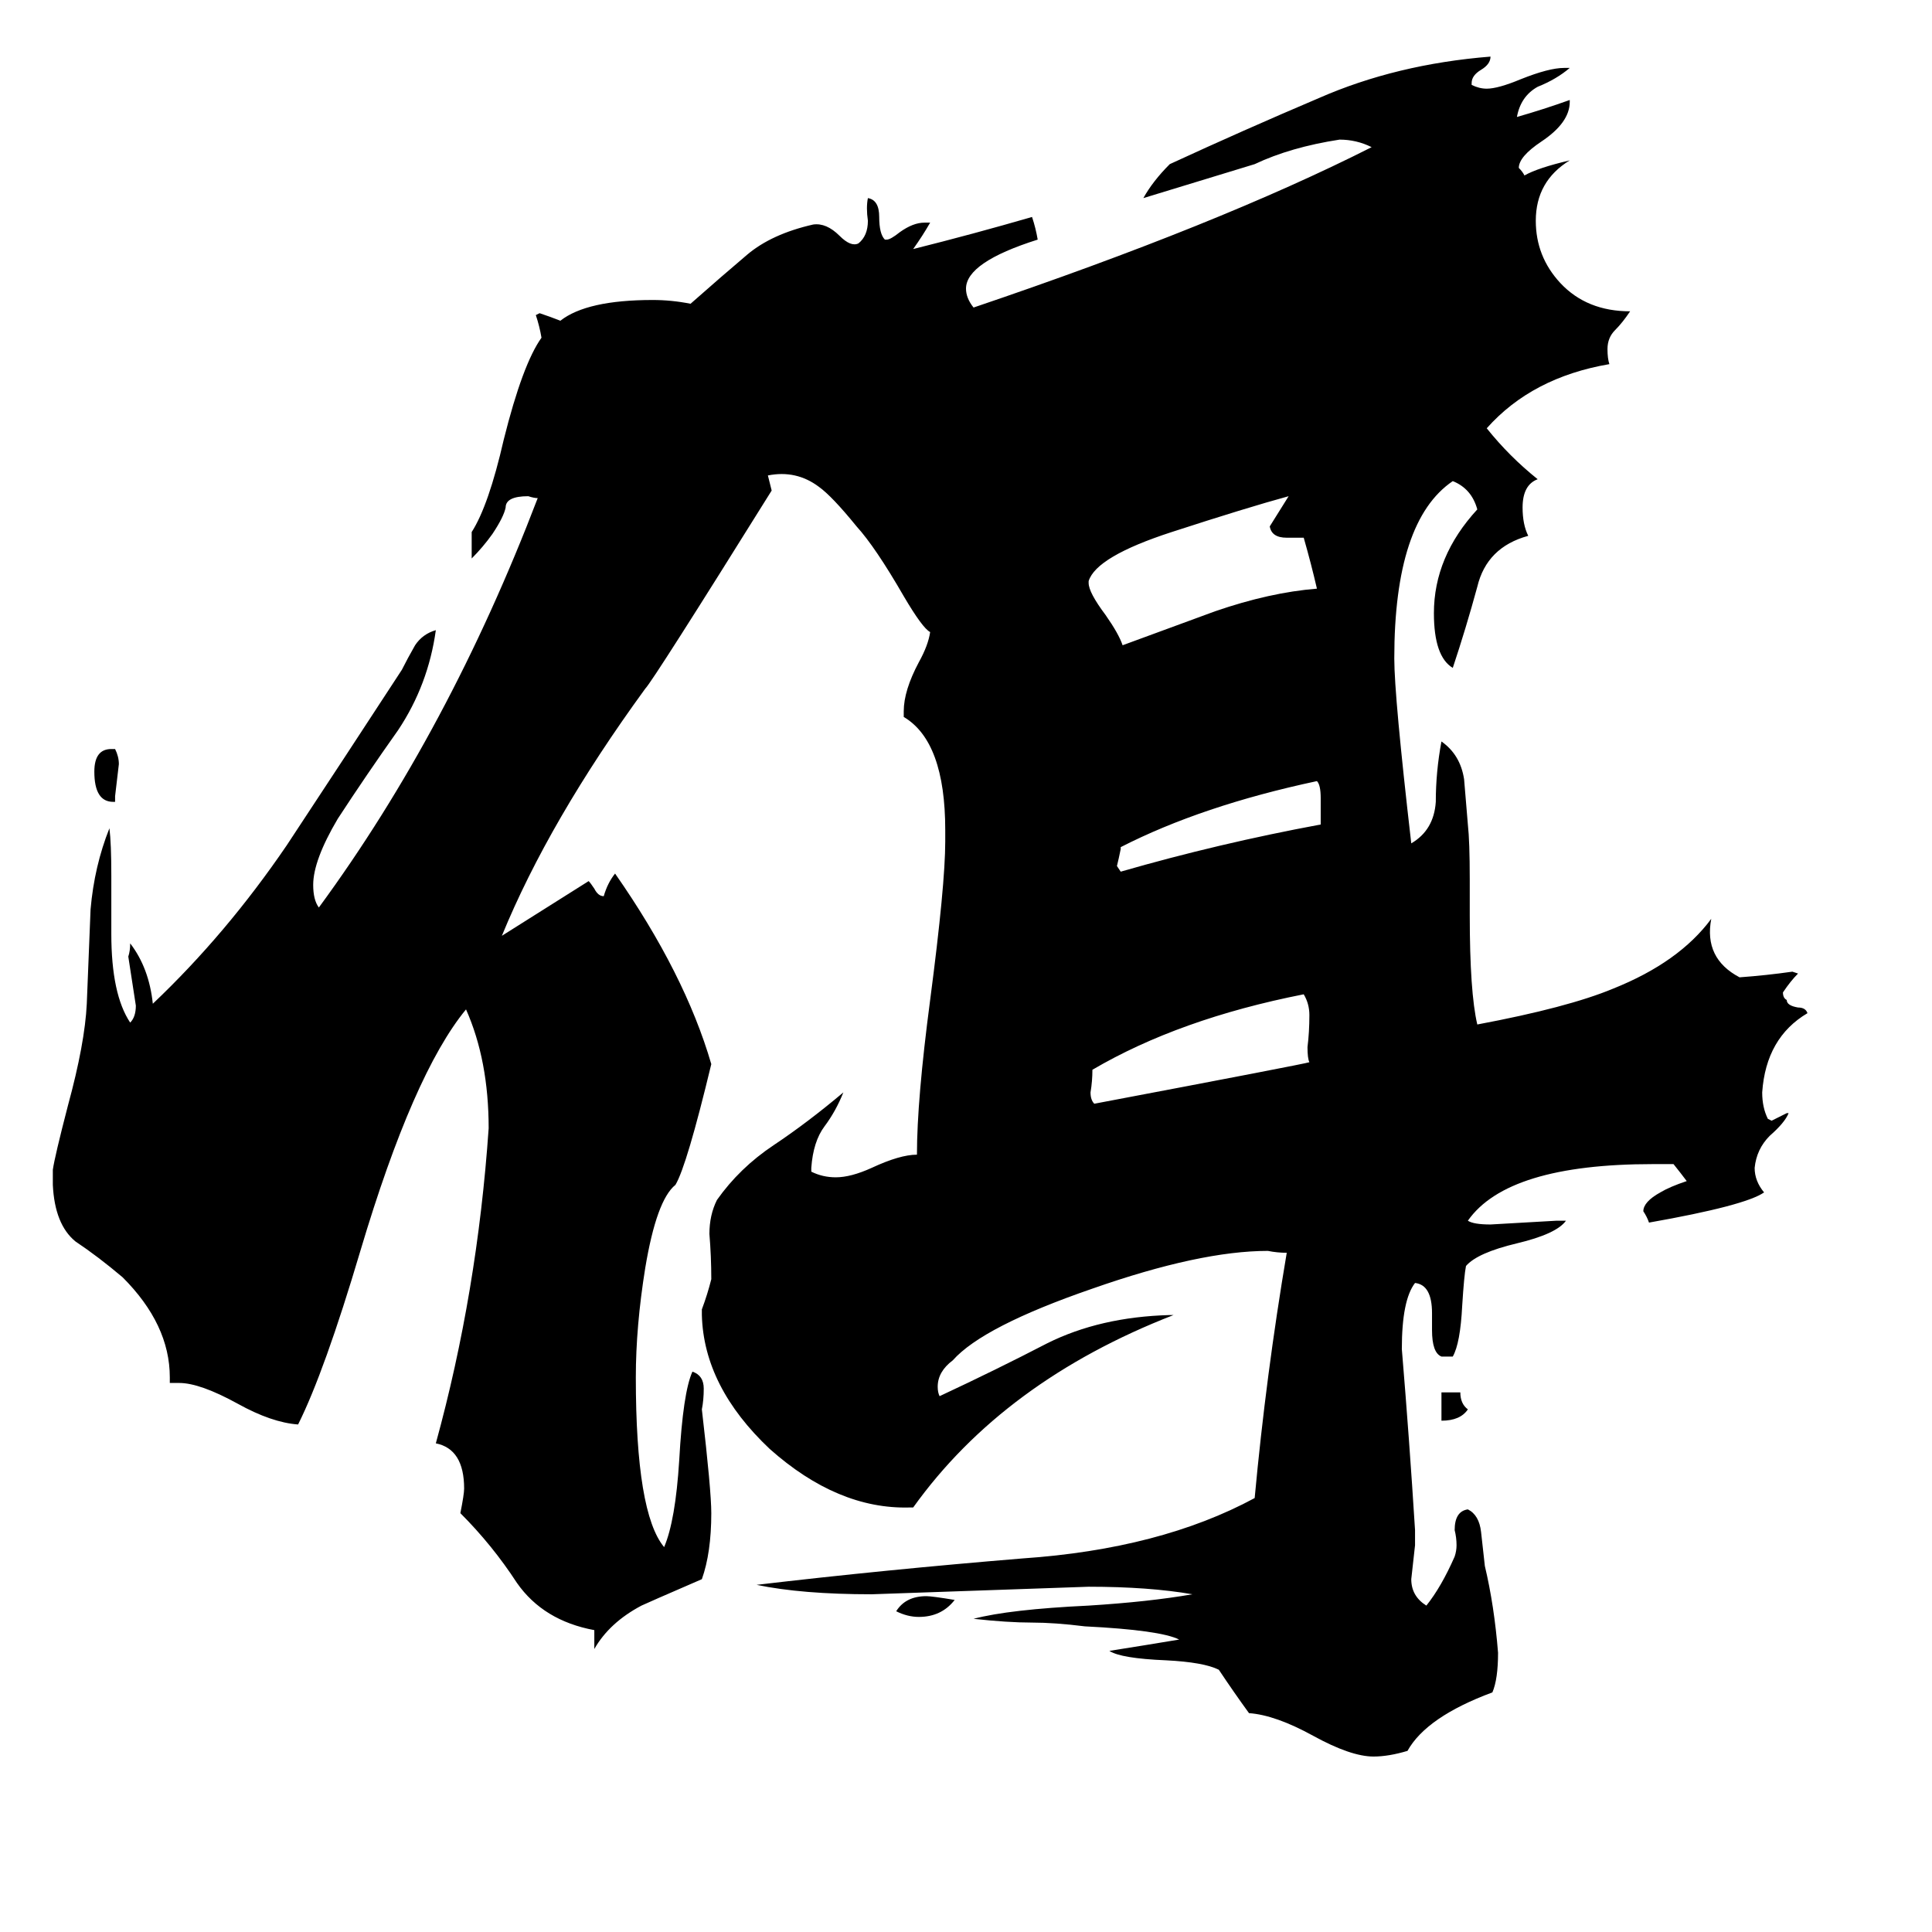 <svg xmlns="http://www.w3.org/2000/svg" viewBox="0 -800 1024 1024">
	<path fill="#000000" d="M694 -237Q693 -239 693 -245Q694 -253 694 -262Q694 -268 691 -273Q625 -260 579 -233Q579 -227 578 -221Q578 -217 580 -215Q691 -236 694 -237ZM700 -363V-377Q700 -384 698 -386Q637 -373 594 -351V-350Q593 -345 592 -341L594 -338Q646 -353 700 -363ZM698 -488Q695 -501 691 -515H682Q674 -515 673 -521Q678 -529 683 -537Q661 -531 621 -518Q581 -505 577 -492V-491Q577 -486 586 -474Q593 -464 595 -458Q614 -465 644 -476Q673 -486 698 -488ZM63 -395Q62 -386 61 -378V-375H60Q50 -375 50 -391Q50 -403 59 -403H61Q63 -399 63 -395ZM506 48Q499 57 487 57Q481 57 475 54Q480 46 491 46Q494 46 506 48ZM778 -53Q774 -47 764 -47V-62H774Q774 -56 778 -53ZM907 -313Q903 -292 922 -282Q936 -283 950 -285L953 -284Q949 -280 945 -274Q945 -271 947 -270Q947 -267 953 -266Q957 -266 958 -263Q936 -250 934 -221Q934 -213 937 -207L939 -206Q943 -208 947 -210H948Q946 -205 938 -198Q931 -191 930 -181Q930 -174 935 -168Q925 -161 874 -152Q873 -155 871 -158Q871 -163 880 -168Q885 -171 894 -174Q891 -178 887 -183H876Q799 -183 778 -153Q781 -151 790 -151Q808 -152 825 -153H830Q825 -146 804 -141Q783 -136 777 -129Q776 -124 775 -108Q774 -88 770 -81H764Q759 -83 759 -95V-104Q759 -119 750 -120Q743 -111 743 -85Q747 -37 750 11V19Q749 28 748 37Q748 46 756 51Q764 41 771 25Q772 22 772 19Q772 15 771 11Q771 1 778 0Q784 3 785 12Q786 21 787 30Q792 51 794 76Q794 90 791 97Q756 110 746 128Q736 131 728 131Q716 131 696 120Q676 109 662 108Q654 97 646 85Q638 81 618 80Q594 79 588 75Q607 72 625 69Q615 64 575 62Q559 60 547 60Q534 60 516 58Q535 53 577 51Q609 49 632 45Q609 41 577 41Q520 43 462 45Q425 45 401 40Q469 32 542 26Q615 21 665 -6Q671 -71 682 -136Q677 -136 672 -137Q636 -137 579 -117Q521 -97 505 -79Q497 -73 497 -65Q497 -62 498 -60Q528 -74 555 -88Q583 -102 620 -103H622Q532 -68 484 -1H482Q444 0 408 -32Q373 -65 372 -103V-106Q375 -114 377 -122Q377 -134 376 -146Q376 -156 380 -164Q392 -181 410 -193Q428 -205 447 -221Q443 -211 437 -203Q431 -195 430 -181V-179Q436 -176 443 -176Q451 -176 462 -181Q477 -188 486 -188Q486 -217 493 -270Q501 -331 501 -354V-360Q501 -407 479 -420V-423Q479 -434 487 -449Q492 -458 493 -465Q489 -467 479 -484Q464 -510 454 -521Q441 -537 434 -542Q422 -551 407 -548Q408 -544 409 -540Q346 -439 342 -435Q291 -365 266 -304L312 -333Q313 -332 315 -329Q317 -325 320 -325Q322 -332 326 -337Q363 -284 377 -236Q364 -182 358 -172Q348 -164 342 -128Q337 -97 337 -70Q337 2 352 20Q358 6 360 -26Q362 -62 367 -73Q373 -71 373 -64Q373 -58 372 -53Q377 -10 377 2Q377 23 372 37Q342 50 340 51Q323 60 315 74V64Q288 59 274 39Q261 19 244 2Q246 -8 246 -11Q246 -32 231 -35Q253 -115 259 -202Q259 -238 247 -265Q219 -231 191 -137Q172 -73 158 -45Q144 -46 126 -56Q106 -67 95 -67H90V-70Q90 -98 65 -123Q52 -134 40 -142Q29 -151 28 -172V-180Q29 -187 36 -214Q45 -247 46 -268Q47 -294 48 -318Q50 -341 58 -361Q59 -353 59 -336V-305Q59 -273 69 -258Q72 -261 72 -267Q70 -280 68 -293Q69 -296 69 -300Q79 -287 81 -268Q120 -305 152 -352Q183 -399 213 -445Q216 -451 220 -458Q224 -464 231 -466Q227 -437 211 -413Q194 -389 179 -366Q166 -344 166 -331Q166 -323 169 -319Q238 -413 285 -536Q283 -536 280 -537Q268 -537 268 -531Q267 -526 261 -517Q256 -510 250 -504V-518Q259 -532 267 -567Q277 -607 287 -621Q286 -627 284 -633L286 -634Q292 -632 297 -630Q311 -641 346 -641Q356 -641 366 -639Q383 -654 396 -665Q409 -676 431 -681Q438 -682 445 -675Q451 -669 455 -671Q460 -675 460 -683Q459 -690 460 -695Q466 -694 466 -685Q466 -676 469 -673H470Q472 -673 477 -677Q484 -682 490 -682H493Q489 -675 484 -668Q516 -676 547 -685Q549 -679 550 -673Q512 -661 512 -647Q512 -642 516 -637Q646 -681 727 -722Q719 -726 710 -726Q684 -722 665 -713L606 -695Q611 -704 620 -713Q659 -731 699 -748Q740 -766 790 -770Q790 -766 785 -763Q780 -760 780 -756V-755Q784 -753 788 -753Q794 -753 806 -758Q821 -764 829 -764H832Q825 -758 815 -754Q806 -749 804 -738Q818 -742 832 -747V-746Q832 -735 817 -725Q805 -717 805 -711Q807 -709 808 -707Q815 -711 832 -715Q814 -704 814 -683Q814 -664 827 -650Q841 -635 864 -635Q860 -629 856 -625Q852 -621 852 -615Q852 -610 853 -607Q812 -600 788 -573Q800 -558 815 -546Q807 -543 807 -531Q807 -522 810 -516Q788 -510 783 -489Q777 -467 770 -446Q760 -452 760 -475Q760 -505 783 -530Q780 -541 770 -545Q739 -524 739 -451Q739 -431 748 -353Q760 -360 761 -375Q761 -391 764 -407Q774 -400 776 -387Q777 -375 778 -363Q779 -354 779 -334V-315Q779 -274 783 -257Q831 -266 855 -276Q890 -290 907 -313Z"/>
</svg>